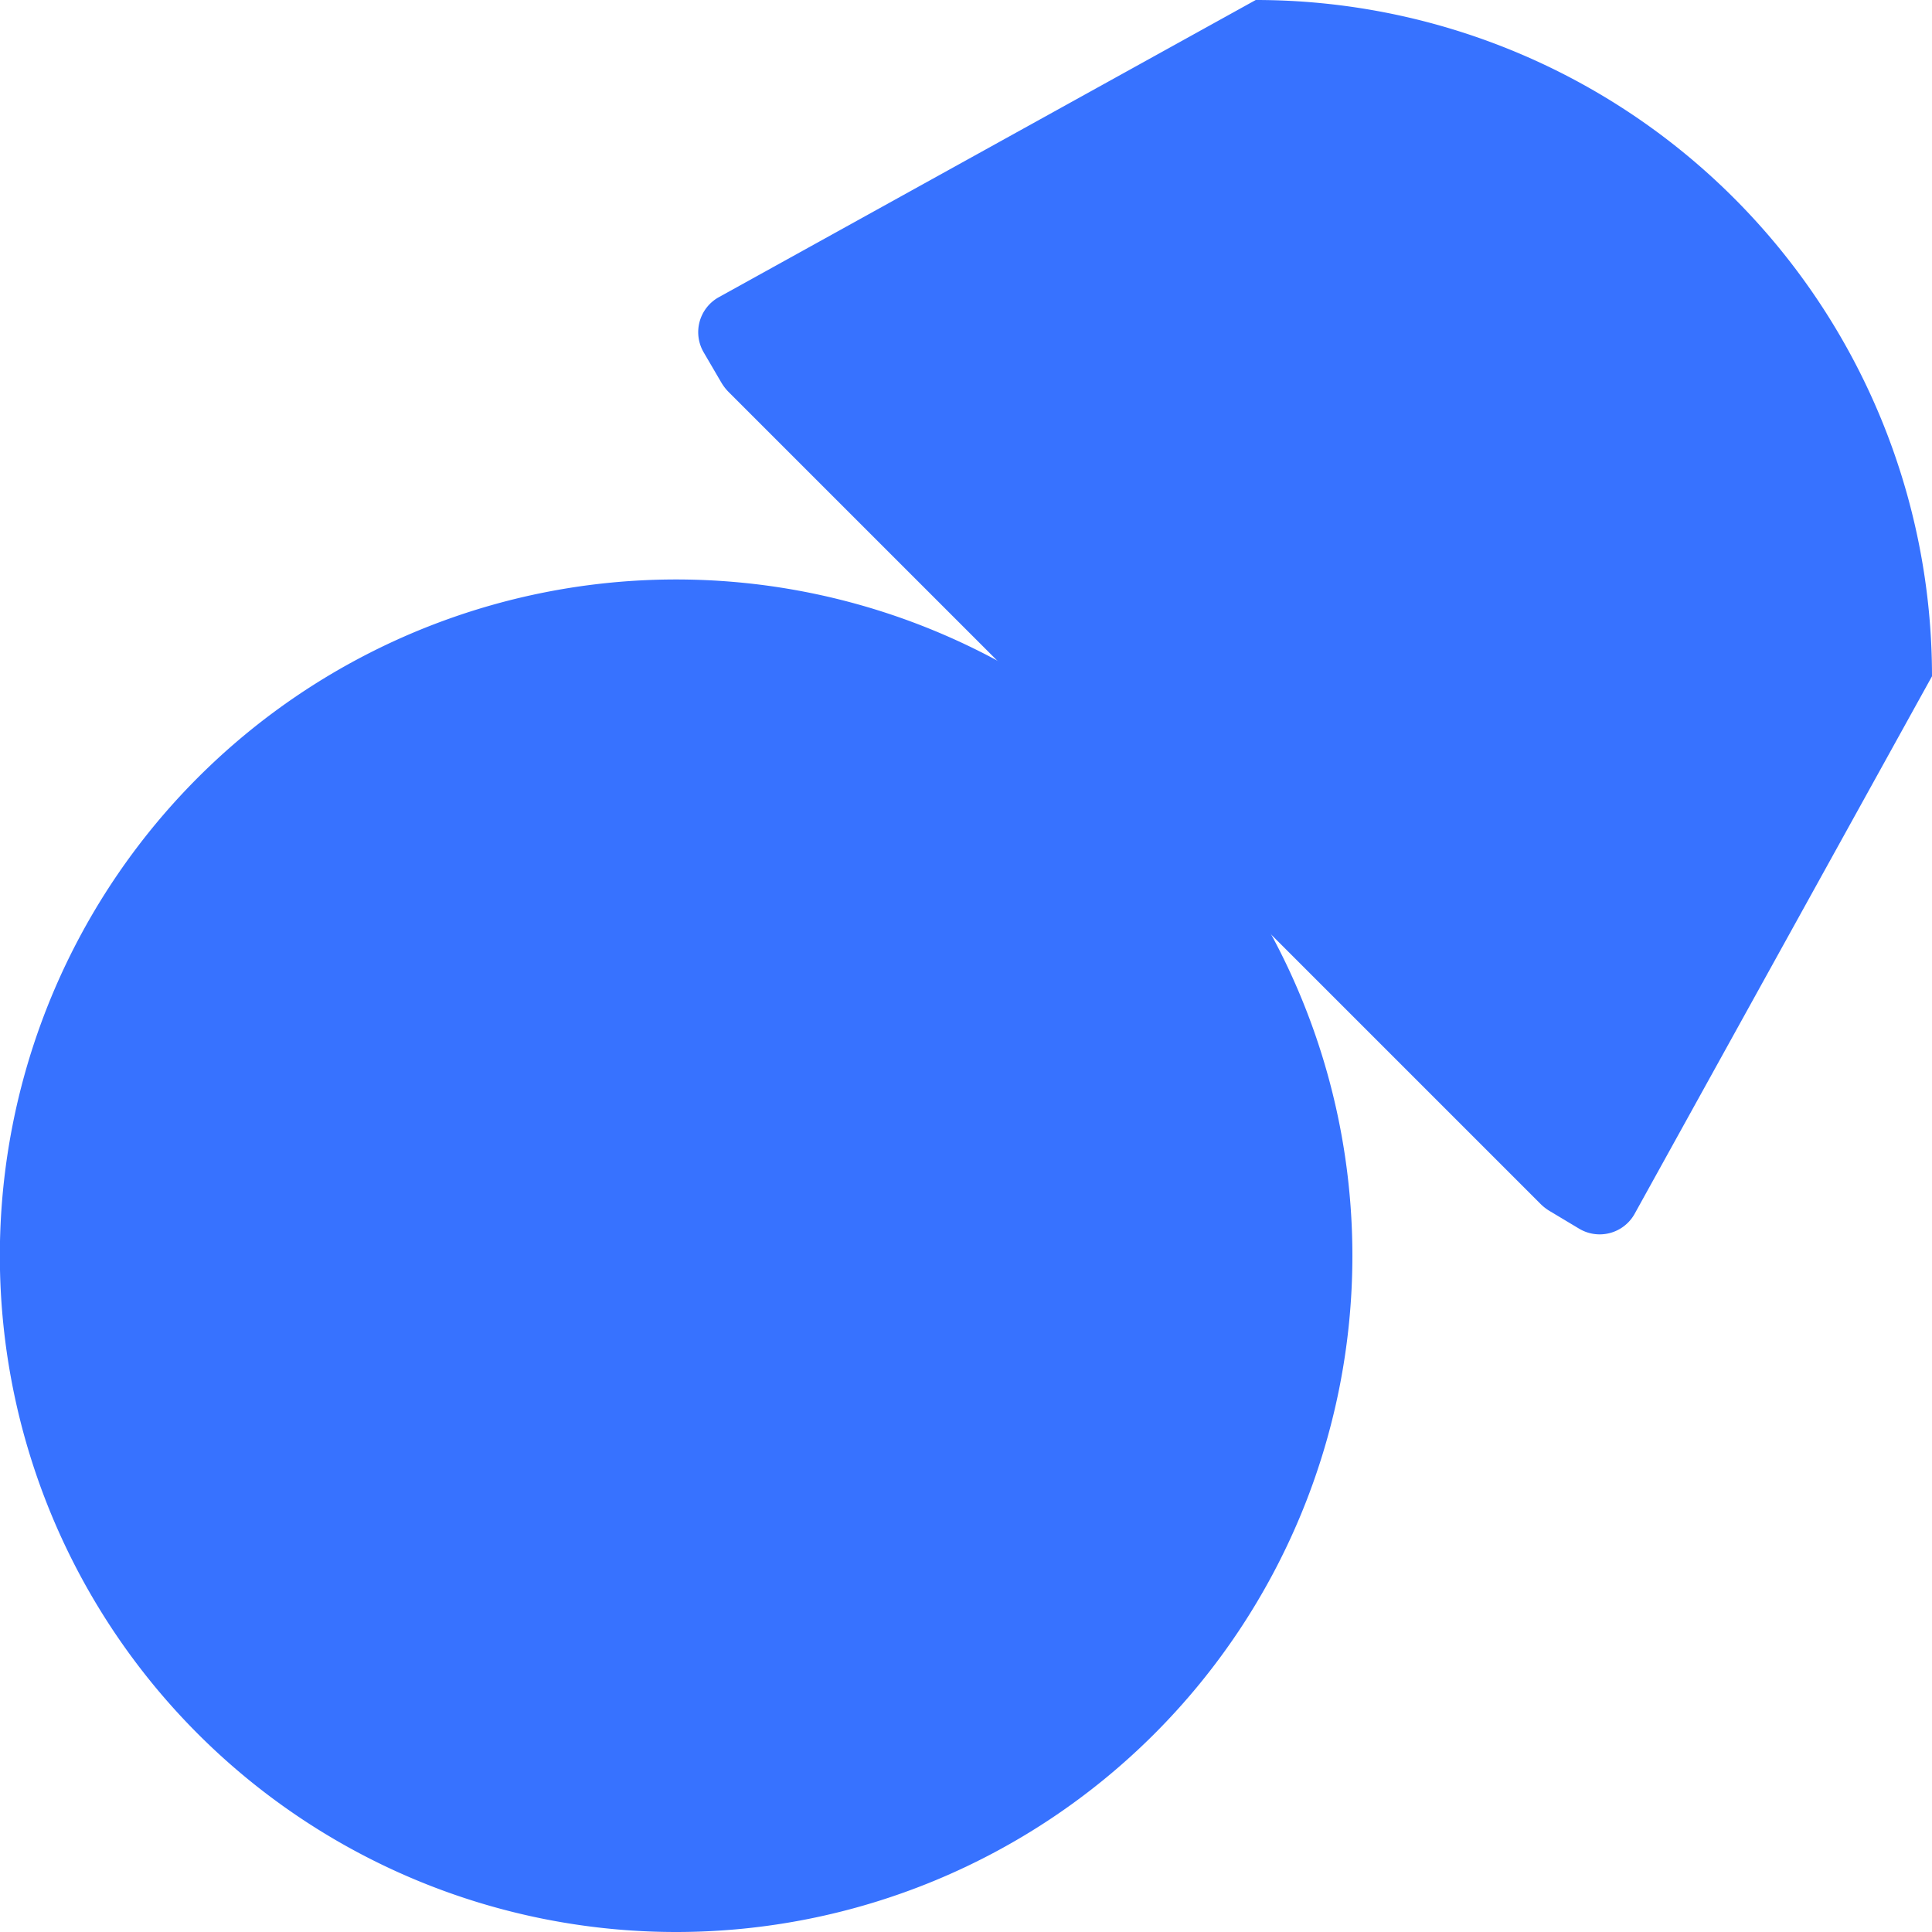 <svg id="icons_Coins_Filled" data-name="icons/Coins/Filled" xmlns="http://www.w3.org/2000/svg" width="13.333" height="13.333" viewBox="0 0 13.333 13.333">
  <path id="Shape" d="M6.311,8.48a.276.276,0,0,0,.38-.1L8.745,4.667A4.667,4.667,0,0,0,4.078,0L.369,2.053a.276.276,0,0,0-.1.38l.121.207a.333.333,0,0,0,.052.067l5.6,5.6a.333.333,0,0,0,.067.052Z" transform="translate(4.588)" fill="#3772ff"/>
  <path id="Shape-2" data-name="Shape" d="M4.667,9.333A4.667,4.667,0,1,1,9.333,4.667,4.667,4.667,0,0,1,4.667,9.333Z" transform="translate(0 4)" fill="#3772ff"/>
</svg>
